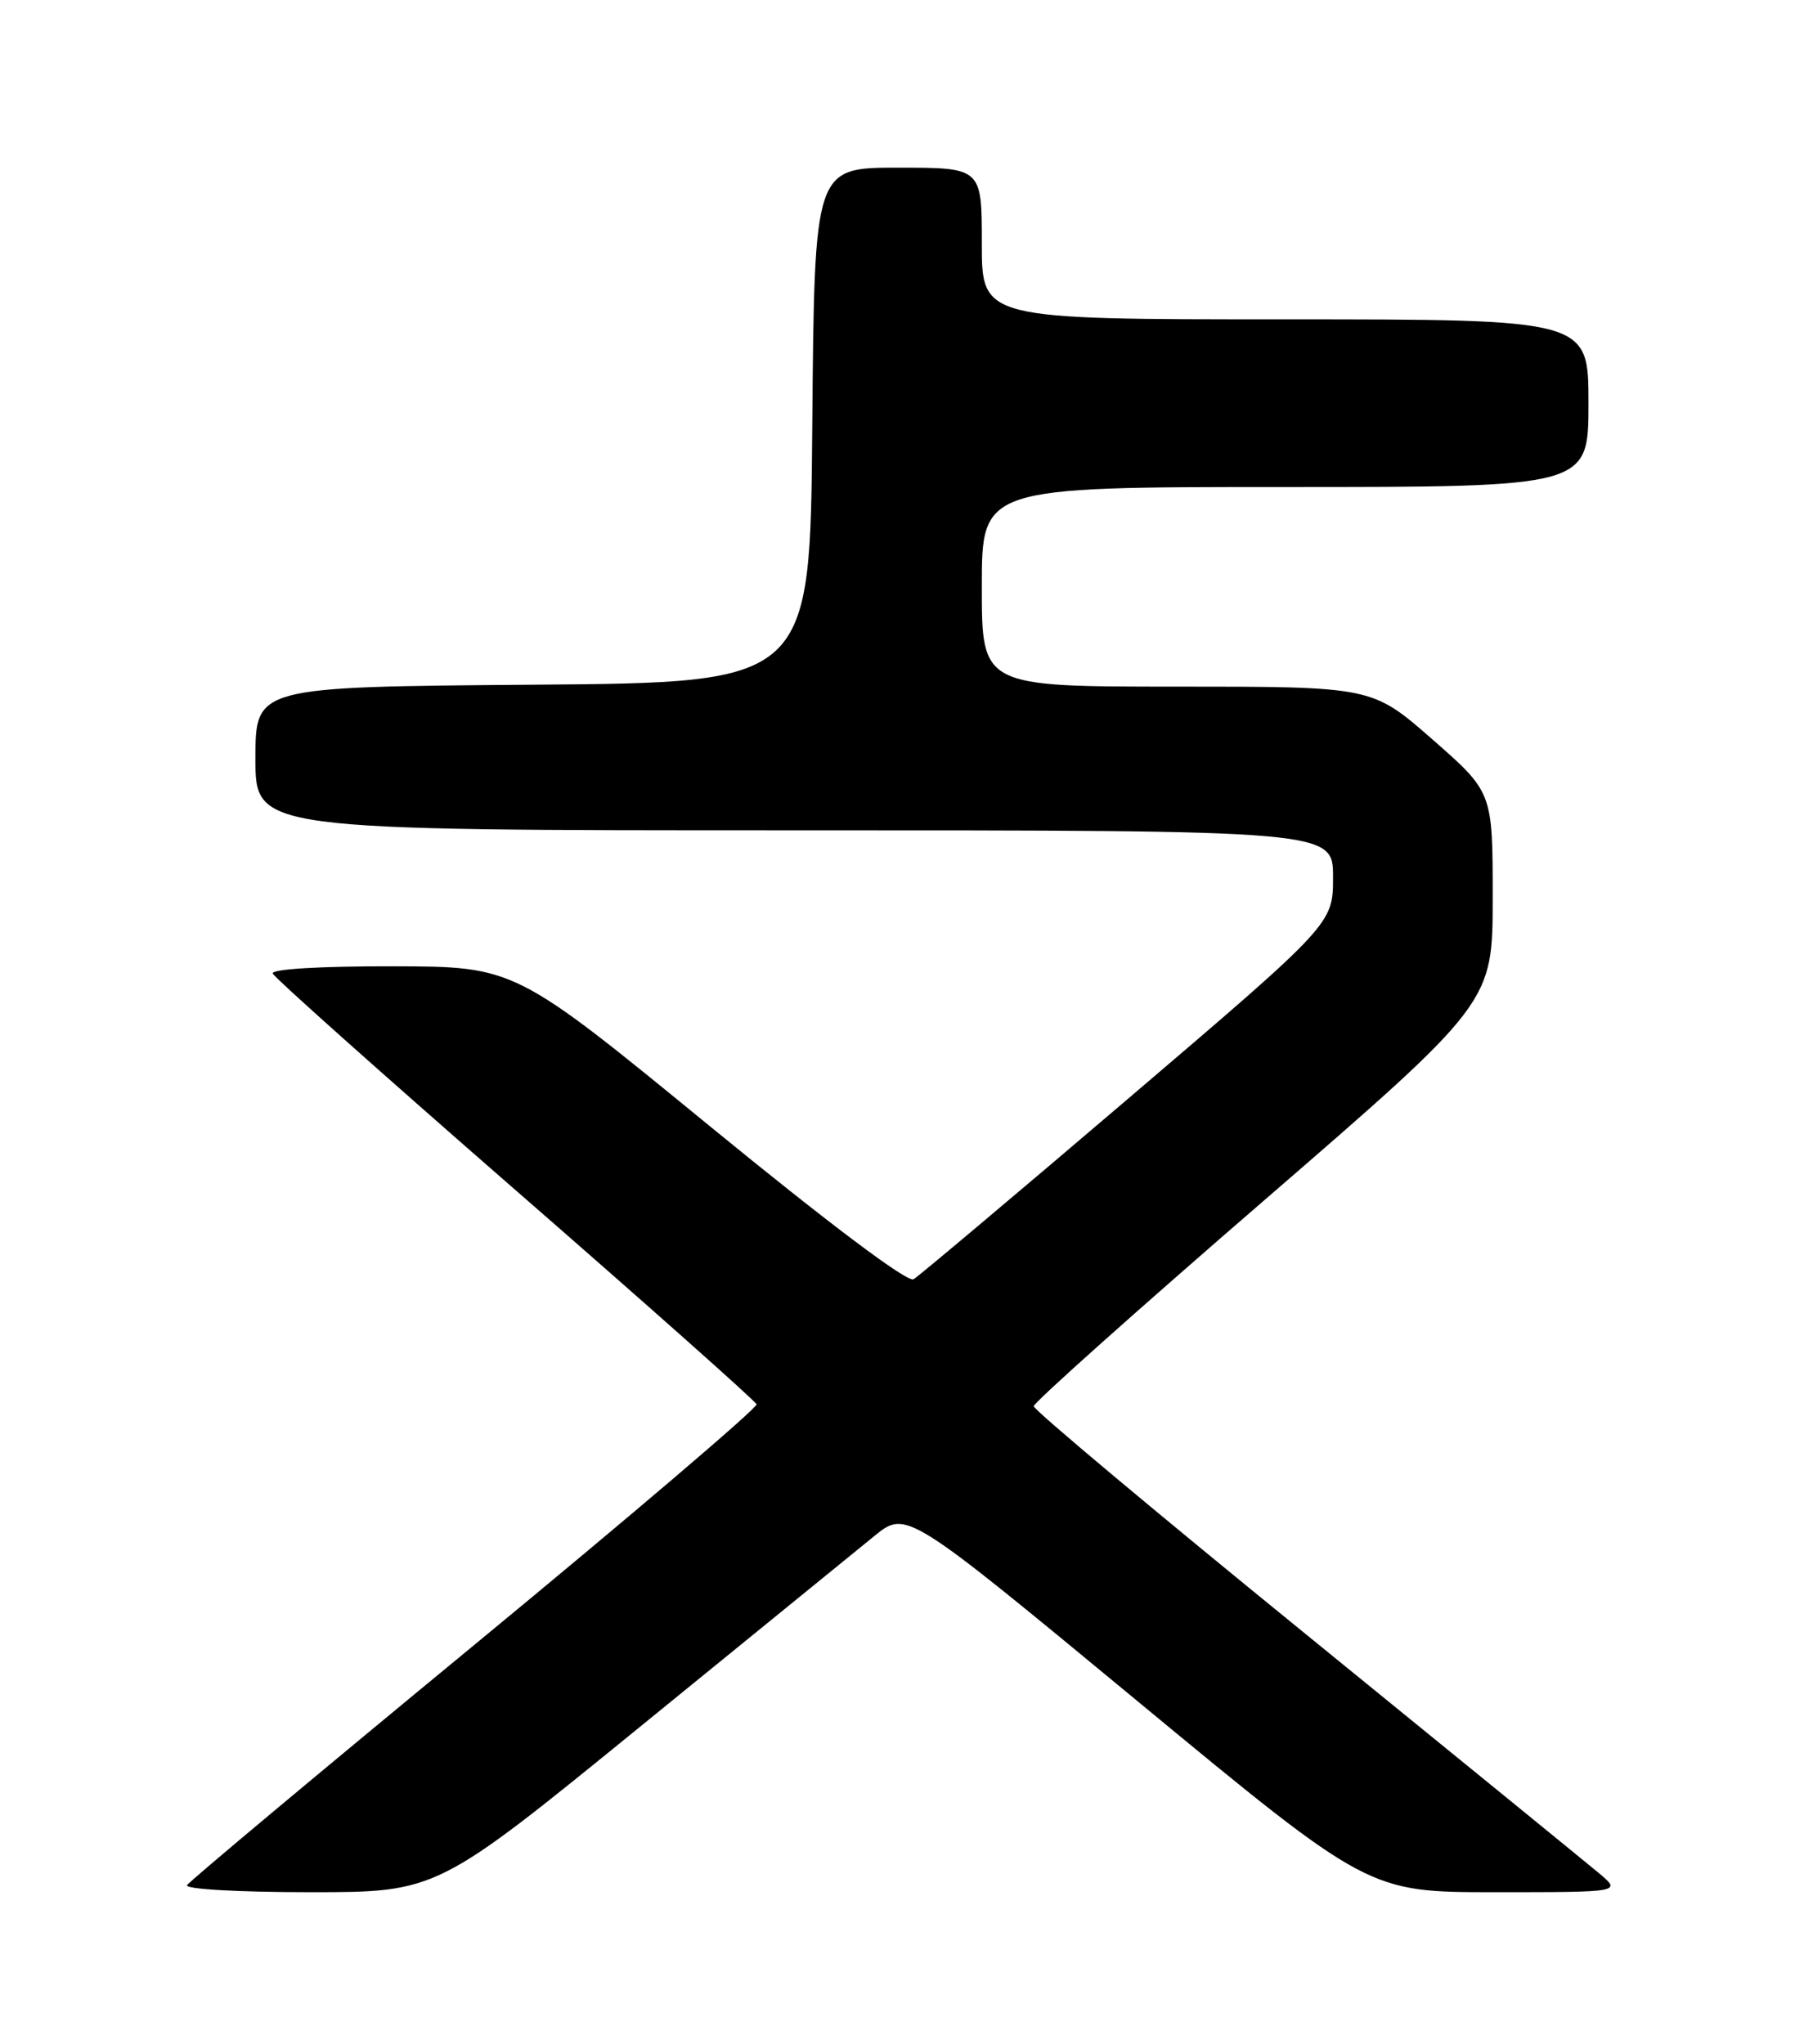 <?xml version="1.0" encoding="UTF-8" standalone="no"?>
<!DOCTYPE svg PUBLIC "-//W3C//DTD SVG 1.1//EN" "http://www.w3.org/Graphics/SVG/1.1/DTD/svg11.dtd" >
<svg xmlns="http://www.w3.org/2000/svg" xmlns:xlink="http://www.w3.org/1999/xlink" version="1.1" viewBox="0 0 226 256">
 <g >
 <path fill="currentColor"
d=" M 80.12 216.33 C 94.08 204.97 107.31 194.20 109.52 192.40 C 113.54 189.13 113.54 189.13 142.50 213.07 C 171.45 237.00 171.45 237.00 187.30 237.00 C 203.15 237.00 203.15 237.00 200.33 234.63 C 198.77 233.33 182.20 219.82 163.50 204.61 C 144.80 189.40 129.50 176.59 129.50 176.13 C 129.50 175.68 142.44 164.12 158.25 150.45 C 187.00 125.58 187.00 125.58 187.00 112.41 C 187.00 99.23 187.00 99.23 179.45 92.61 C 171.89 86.00 171.89 86.00 147.45 86.00 C 123.00 86.00 123.00 86.00 123.00 73.50 C 123.00 61.00 123.00 61.00 161.00 61.00 C 199.00 61.00 199.00 61.00 199.00 50.50 C 199.00 40.00 199.00 40.00 161.00 40.00 C 123.00 40.00 123.00 40.00 123.00 30.50 C 123.00 21.00 123.00 21.00 112.51 21.00 C 102.03 21.00 102.03 21.00 101.76 53.25 C 101.50 85.50 101.50 85.50 66.75 85.76 C 32.00 86.03 32.00 86.03 32.00 95.01 C 32.00 104.00 32.00 104.00 99.50 104.00 C 167.00 104.00 167.00 104.00 167.00 109.86 C 167.00 115.71 167.00 115.71 141.33 137.61 C 127.21 149.65 115.11 159.83 114.45 160.23 C 113.71 160.68 103.96 153.36 88.87 141.01 C 64.50 121.06 64.50 121.06 49.17 121.03 C 40.16 121.01 33.97 121.38 34.17 121.93 C 34.35 122.44 48.00 134.61 64.50 148.99 C 81.00 163.36 94.62 175.46 94.78 175.89 C 94.93 176.31 79.06 189.84 59.51 205.95 C 39.97 222.05 23.73 235.63 23.43 236.12 C 23.12 236.61 29.83 237.00 38.81 237.00 C 54.74 237.00 54.74 237.00 80.12 216.33 Z "/>
</g>
</svg>